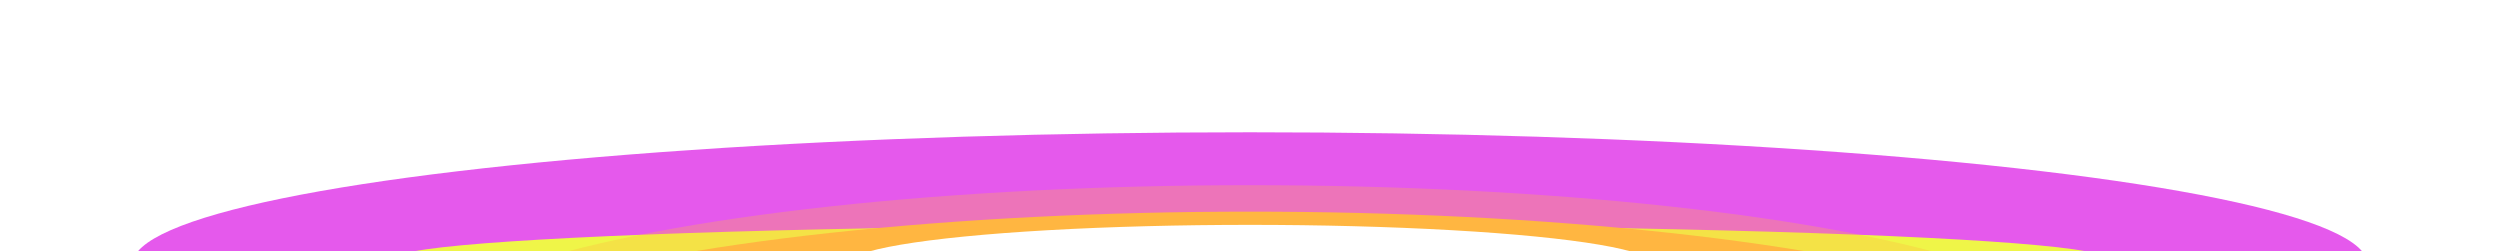 <svg width="189" height="19" viewBox="0 0 189 19" fill="none" xmlns="http://www.w3.org/2000/svg">
<g filter="url(#filter0_f_3003_219)">
<ellipse cx="94.5" cy="20" rx="84.5" ry="10" fill="#DA13E4" fill-opacity="0.7"/>
</g>
<g filter="url(#filter1_f_3003_219)">
<ellipse cx="94.5" cy="19.5" rx="64.5" ry="2.5" fill="#EFF548"/>
</g>
<g filter="url(#filter2_f_3003_219)">
<ellipse cx="94.5" cy="28" rx="63.5" ry="12" fill="#FFB641"/>
</g>
<g filter="url(#filter3_f_3003_219)">
<ellipse cx="94.5" cy="26" rx="63.5" ry="12" fill="#FFB641" fill-opacity="0.3" style="mix-blend-mode:screen"/>
</g>
<g filter="url(#filter4_f_3003_219)">
<ellipse cx="94.5" cy="20" rx="30.5" ry="3" fill="white" style="mix-blend-mode:screen"/>
</g>
<defs>
<filter id="filter0_f_3003_219" x="0" y="0" width="189" height="40" filterUnits="userSpaceOnUse" color-interpolation-filters="sRGB">
<feFlood flood-opacity="0" result="BackgroundImageFix"/>
<feBlend mode="normal" in="SourceGraphic" in2="BackgroundImageFix" result="shape"/>
<feGaussianBlur stdDeviation="5" result="effect1_foregroundBlur_3003_219"/>
</filter>
<filter id="filter1_f_3003_219" x="27" y="13.999" width="135" height="11" filterUnits="userSpaceOnUse" color-interpolation-filters="sRGB">
<feFlood flood-opacity="0" result="BackgroundImageFix"/>
<feBlend mode="normal" in="SourceGraphic" in2="BackgroundImageFix" result="shape"/>
<feGaussianBlur stdDeviation="1.5" result="effect1_foregroundBlur_3003_219"/>
</filter>
<filter id="filter2_f_3003_219" x="23" y="8" width="143" height="40" filterUnits="userSpaceOnUse" color-interpolation-filters="sRGB">
<feFlood flood-opacity="0" result="BackgroundImageFix"/>
<feBlend mode="normal" in="SourceGraphic" in2="BackgroundImageFix" result="shape"/>
<feGaussianBlur stdDeviation="4" result="effect1_foregroundBlur_3003_219"/>
</filter>
<filter id="filter3_f_3003_219" x="23" y="6" width="143" height="40" filterUnits="userSpaceOnUse" color-interpolation-filters="sRGB">
<feFlood flood-opacity="0" result="BackgroundImageFix"/>
<feBlend mode="normal" in="SourceGraphic" in2="BackgroundImageFix" result="shape"/>
<feGaussianBlur stdDeviation="4" result="effect1_foregroundBlur_3003_219"/>
</filter>
<filter id="filter4_f_3003_219" x="62.5" y="15.5" width="64" height="9" filterUnits="userSpaceOnUse" color-interpolation-filters="sRGB">
<feFlood flood-opacity="0" result="BackgroundImageFix"/>
<feBlend mode="normal" in="SourceGraphic" in2="BackgroundImageFix" result="shape"/>
<feGaussianBlur stdDeviation="0.75" result="effect1_foregroundBlur_3003_219"/>
</filter>
</defs>
</svg>
